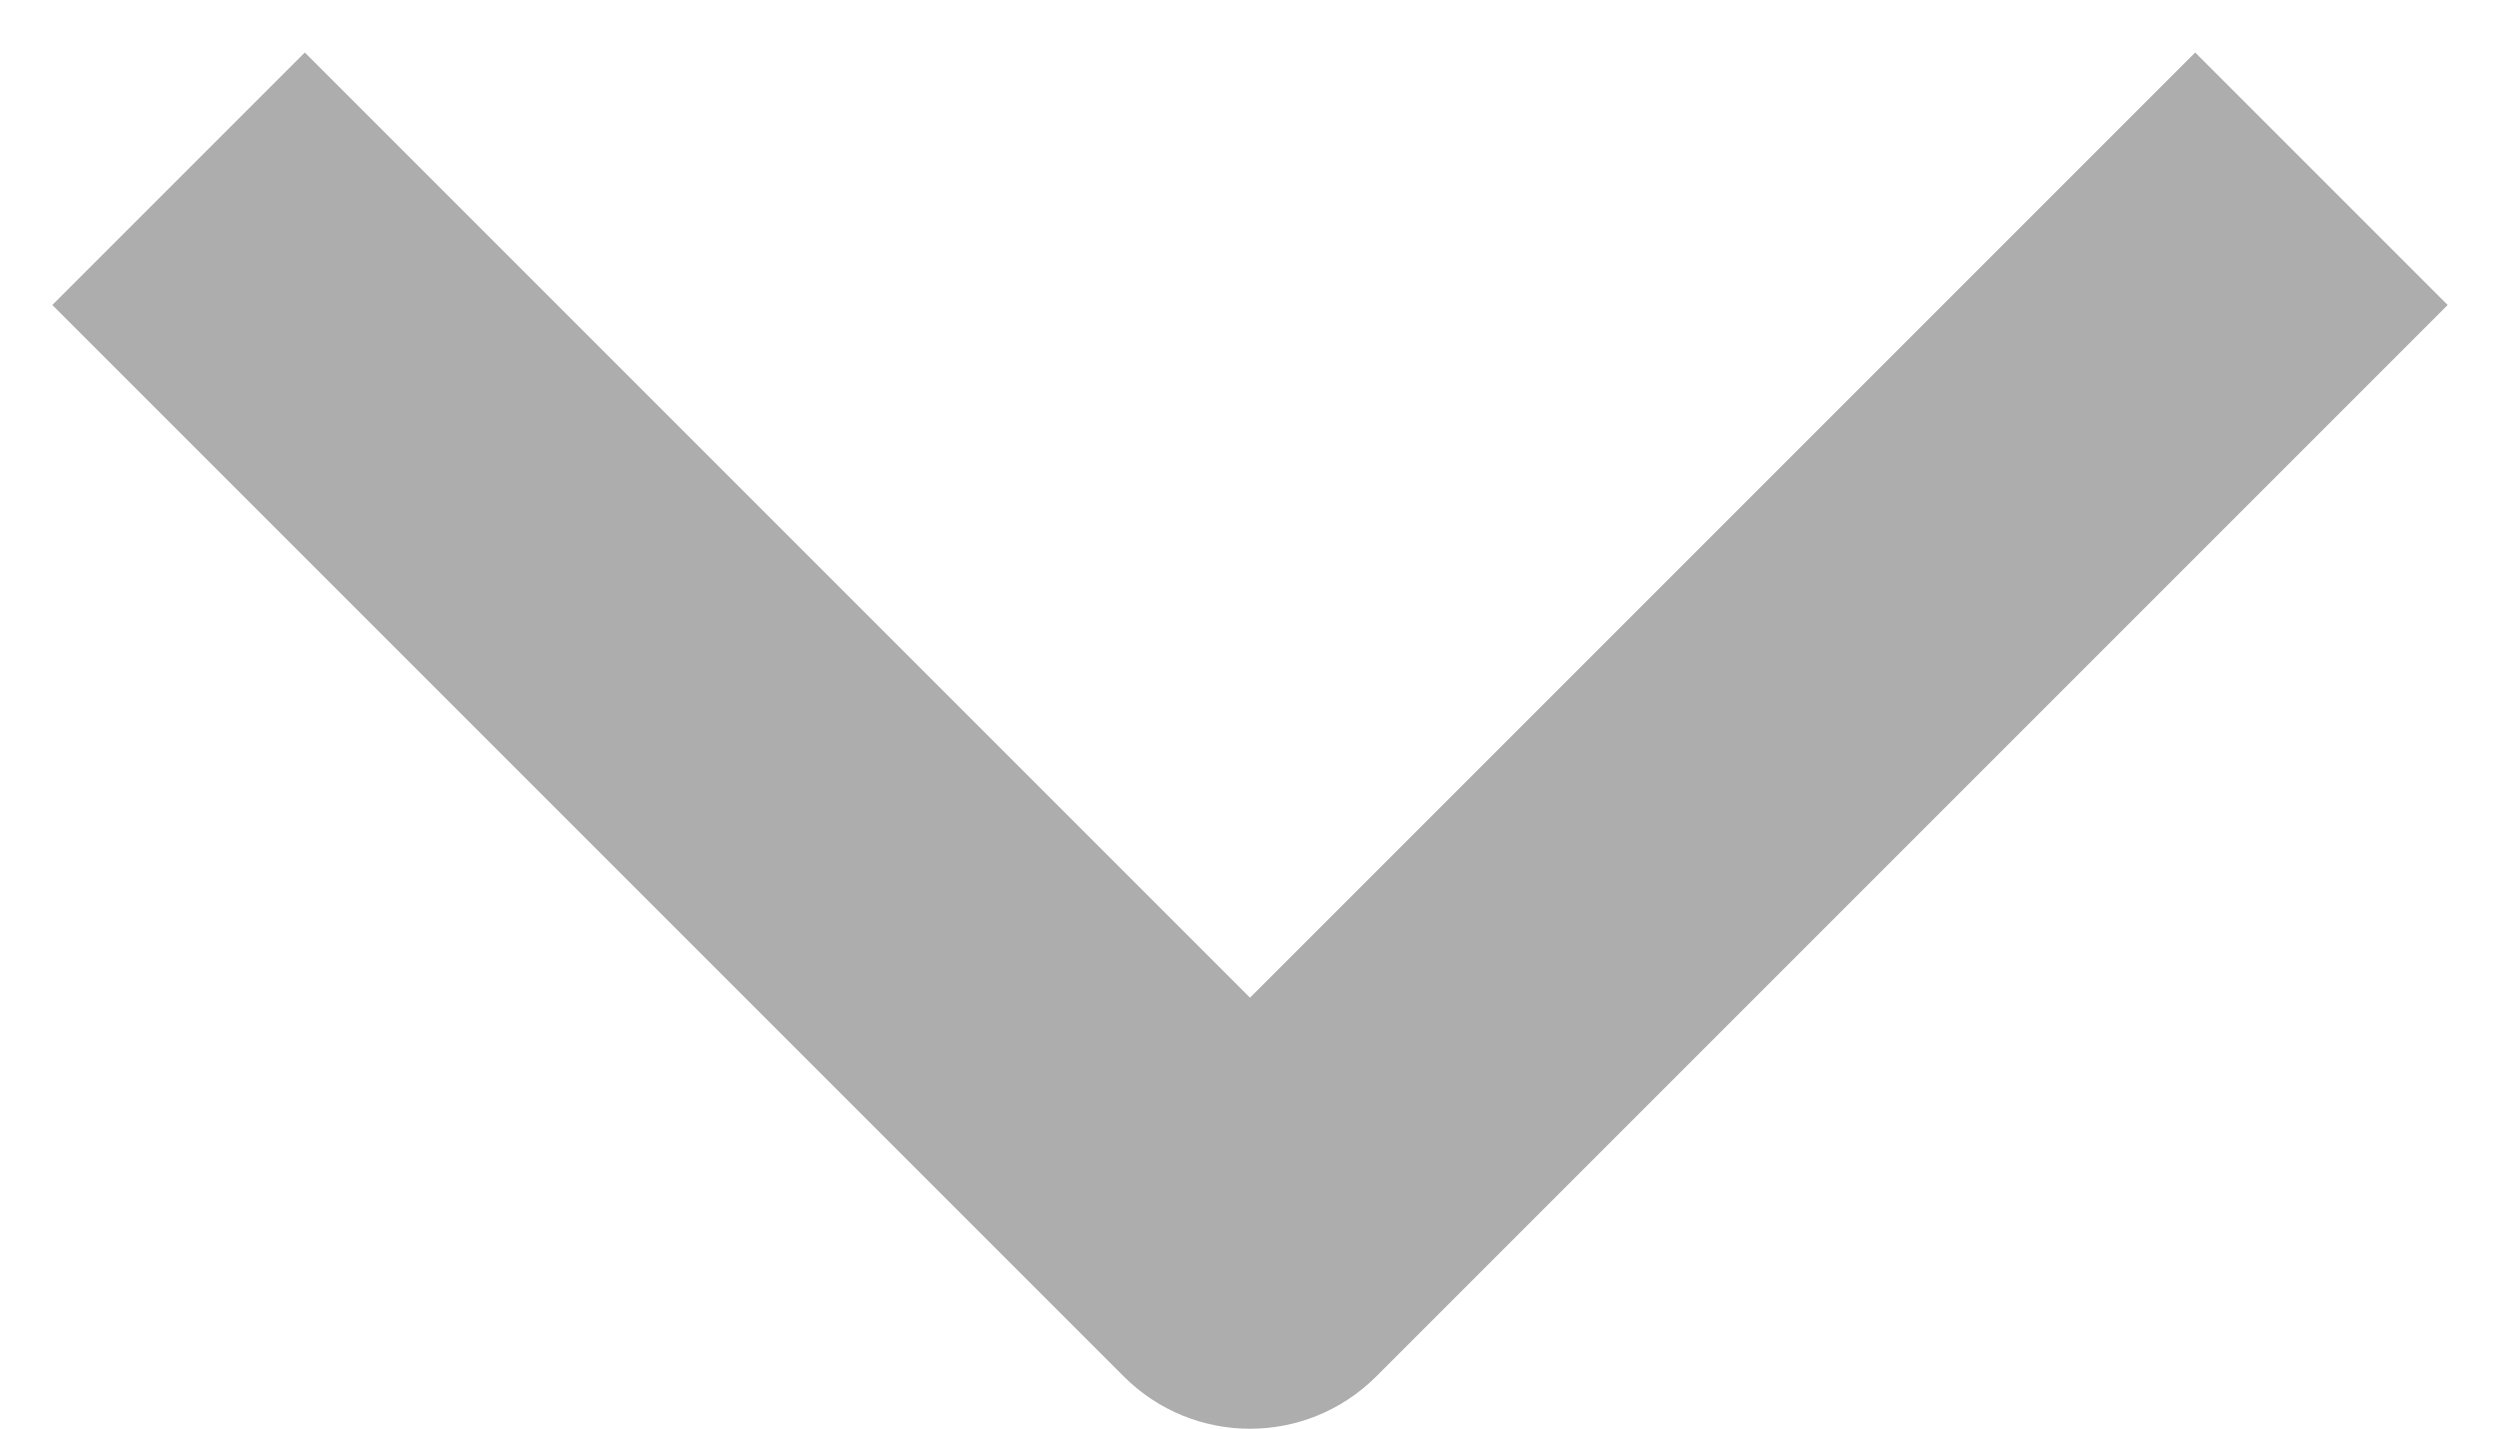 <?xml version="1.0" encoding="UTF-8"?>
<svg width="14px" height="8px" viewBox="0 0 14 8" version="1.1" xmlns="http://www.w3.org/2000/svg" xmlns:xlink="http://www.w3.org/1999/xlink">
    <!-- Generator: Sketch 50.2 (55047) - http://www.bohemiancoding.com/sketch -->
    <title>Shape</title>
    <desc>Created with Sketch.</desc>
    <defs></defs>
    <g id="Symbols" stroke="none" stroke-width="1" fill="none" fill-rule="evenodd">
        <g id="Icon/avatar-dropdown" fill="#ADADAD" fill-rule="nonzero">
            <g id="data-download-14">
                <g id="Filled_Icons">
                    <g id="Group">
                        <path d="M7,8.001 C6.744,8.001 6.488,7.903 6.293,7.708 L0.293,1.708 L1.707,0.294 L7,5.587 L12.293,0.294 L13.707,1.708 L7.707,7.708 C7.512,7.903 7.256,8.001 7,8.001 Z" id="Shape"></path>
                    </g>
                </g>
            </g>
        </g>
    </g>
</svg>